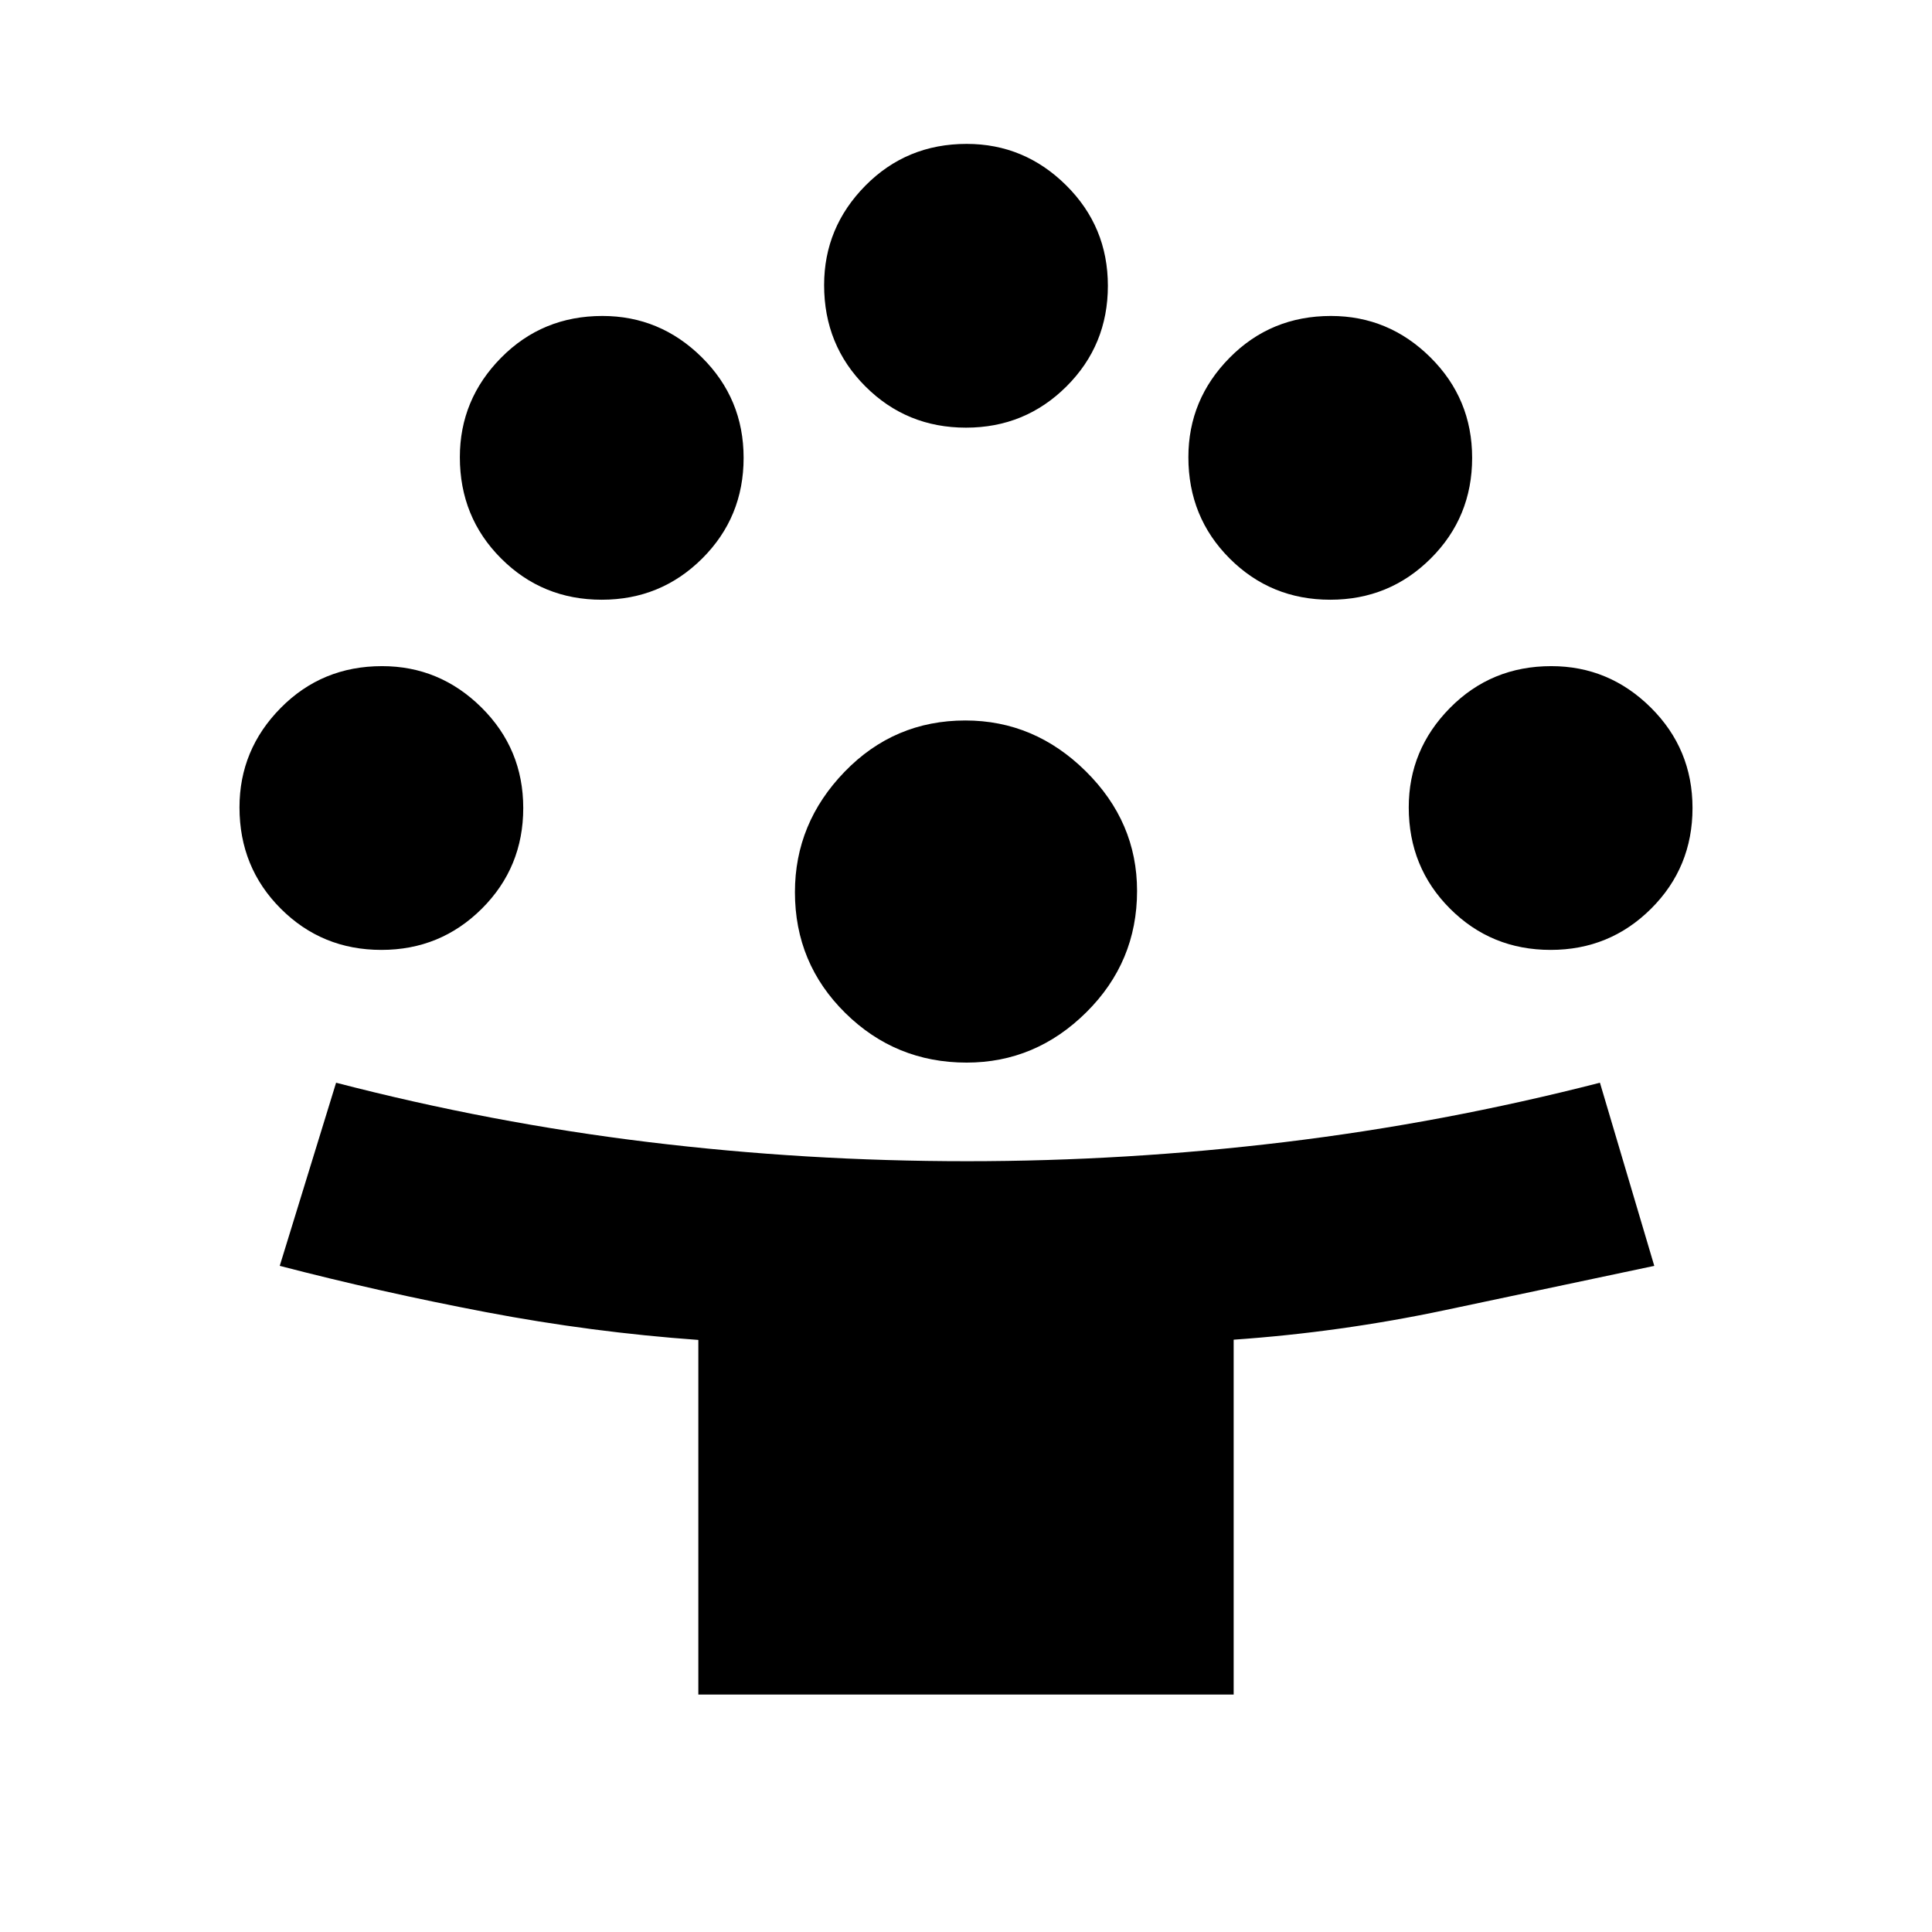<svg xmlns="http://www.w3.org/2000/svg" height="20" viewBox="0 -960 960 960" width="20"><path d="M347-118v-176.195Q294-298 241.5-308T139-331l28-91q77.05 20 155.257 29.5 78.206 9.5 158.252 9.5 79.101 0 157.796-9.5T795-422l27 91-104.008 22Q665.983-298 613-294.317V-118H347Zm133.309-314Q445-432 420-456.664q-25-24.663-25-60.02Q395-551 419.664-576.5q24.663-25.5 60.02-25.5Q514-602 539.5-576.789q25.5 25.21 25.5 59.48Q565-482 539.789-457q-25.21 25-59.48 25ZM189.5-488q-29.5 0-50-20.5T119-558.823q0-28.677 20.5-49.427T189.824-629q28.676 0 49.426 20.562Q260-587.875 260-558.5q0 29.5-20.562 50Q218.875-488 189.5-488Zm581 0q-29.5 0-50-20.5T700-558.823q0-28.677 20.5-49.427T770.823-629q28.677 0 49.427 20.562Q841-587.875 841-558.5q0 29.5-20.562 50Q799.875-488 770.5-488ZM299-662q-29.5 0-50-20.5t-20.5-50.323q0-28.677 20.5-49.427T299.324-803q28.676 0 49.426 20.562 20.75 20.563 20.75 49.938 0 29.5-20.562 50Q328.375-662 299-662Zm362 0q-29.5 0-50-20.5t-20.5-50.323q0-28.677 20.5-49.427T661.323-803q28.677 0 49.427 20.562 20.75 20.563 20.75 49.938 0 29.5-20.562 50Q690.375-662 661-662Zm-181-85.5q-29.5 0-50-20.5t-20.5-50.323q0-28.677 20.5-49.427t50.324-20.75q28.676 0 49.426 20.562Q550.5-847.375 550.5-818q0 29.5-20.562 50-20.563 20.5-49.938 20.5Z"/></svg>